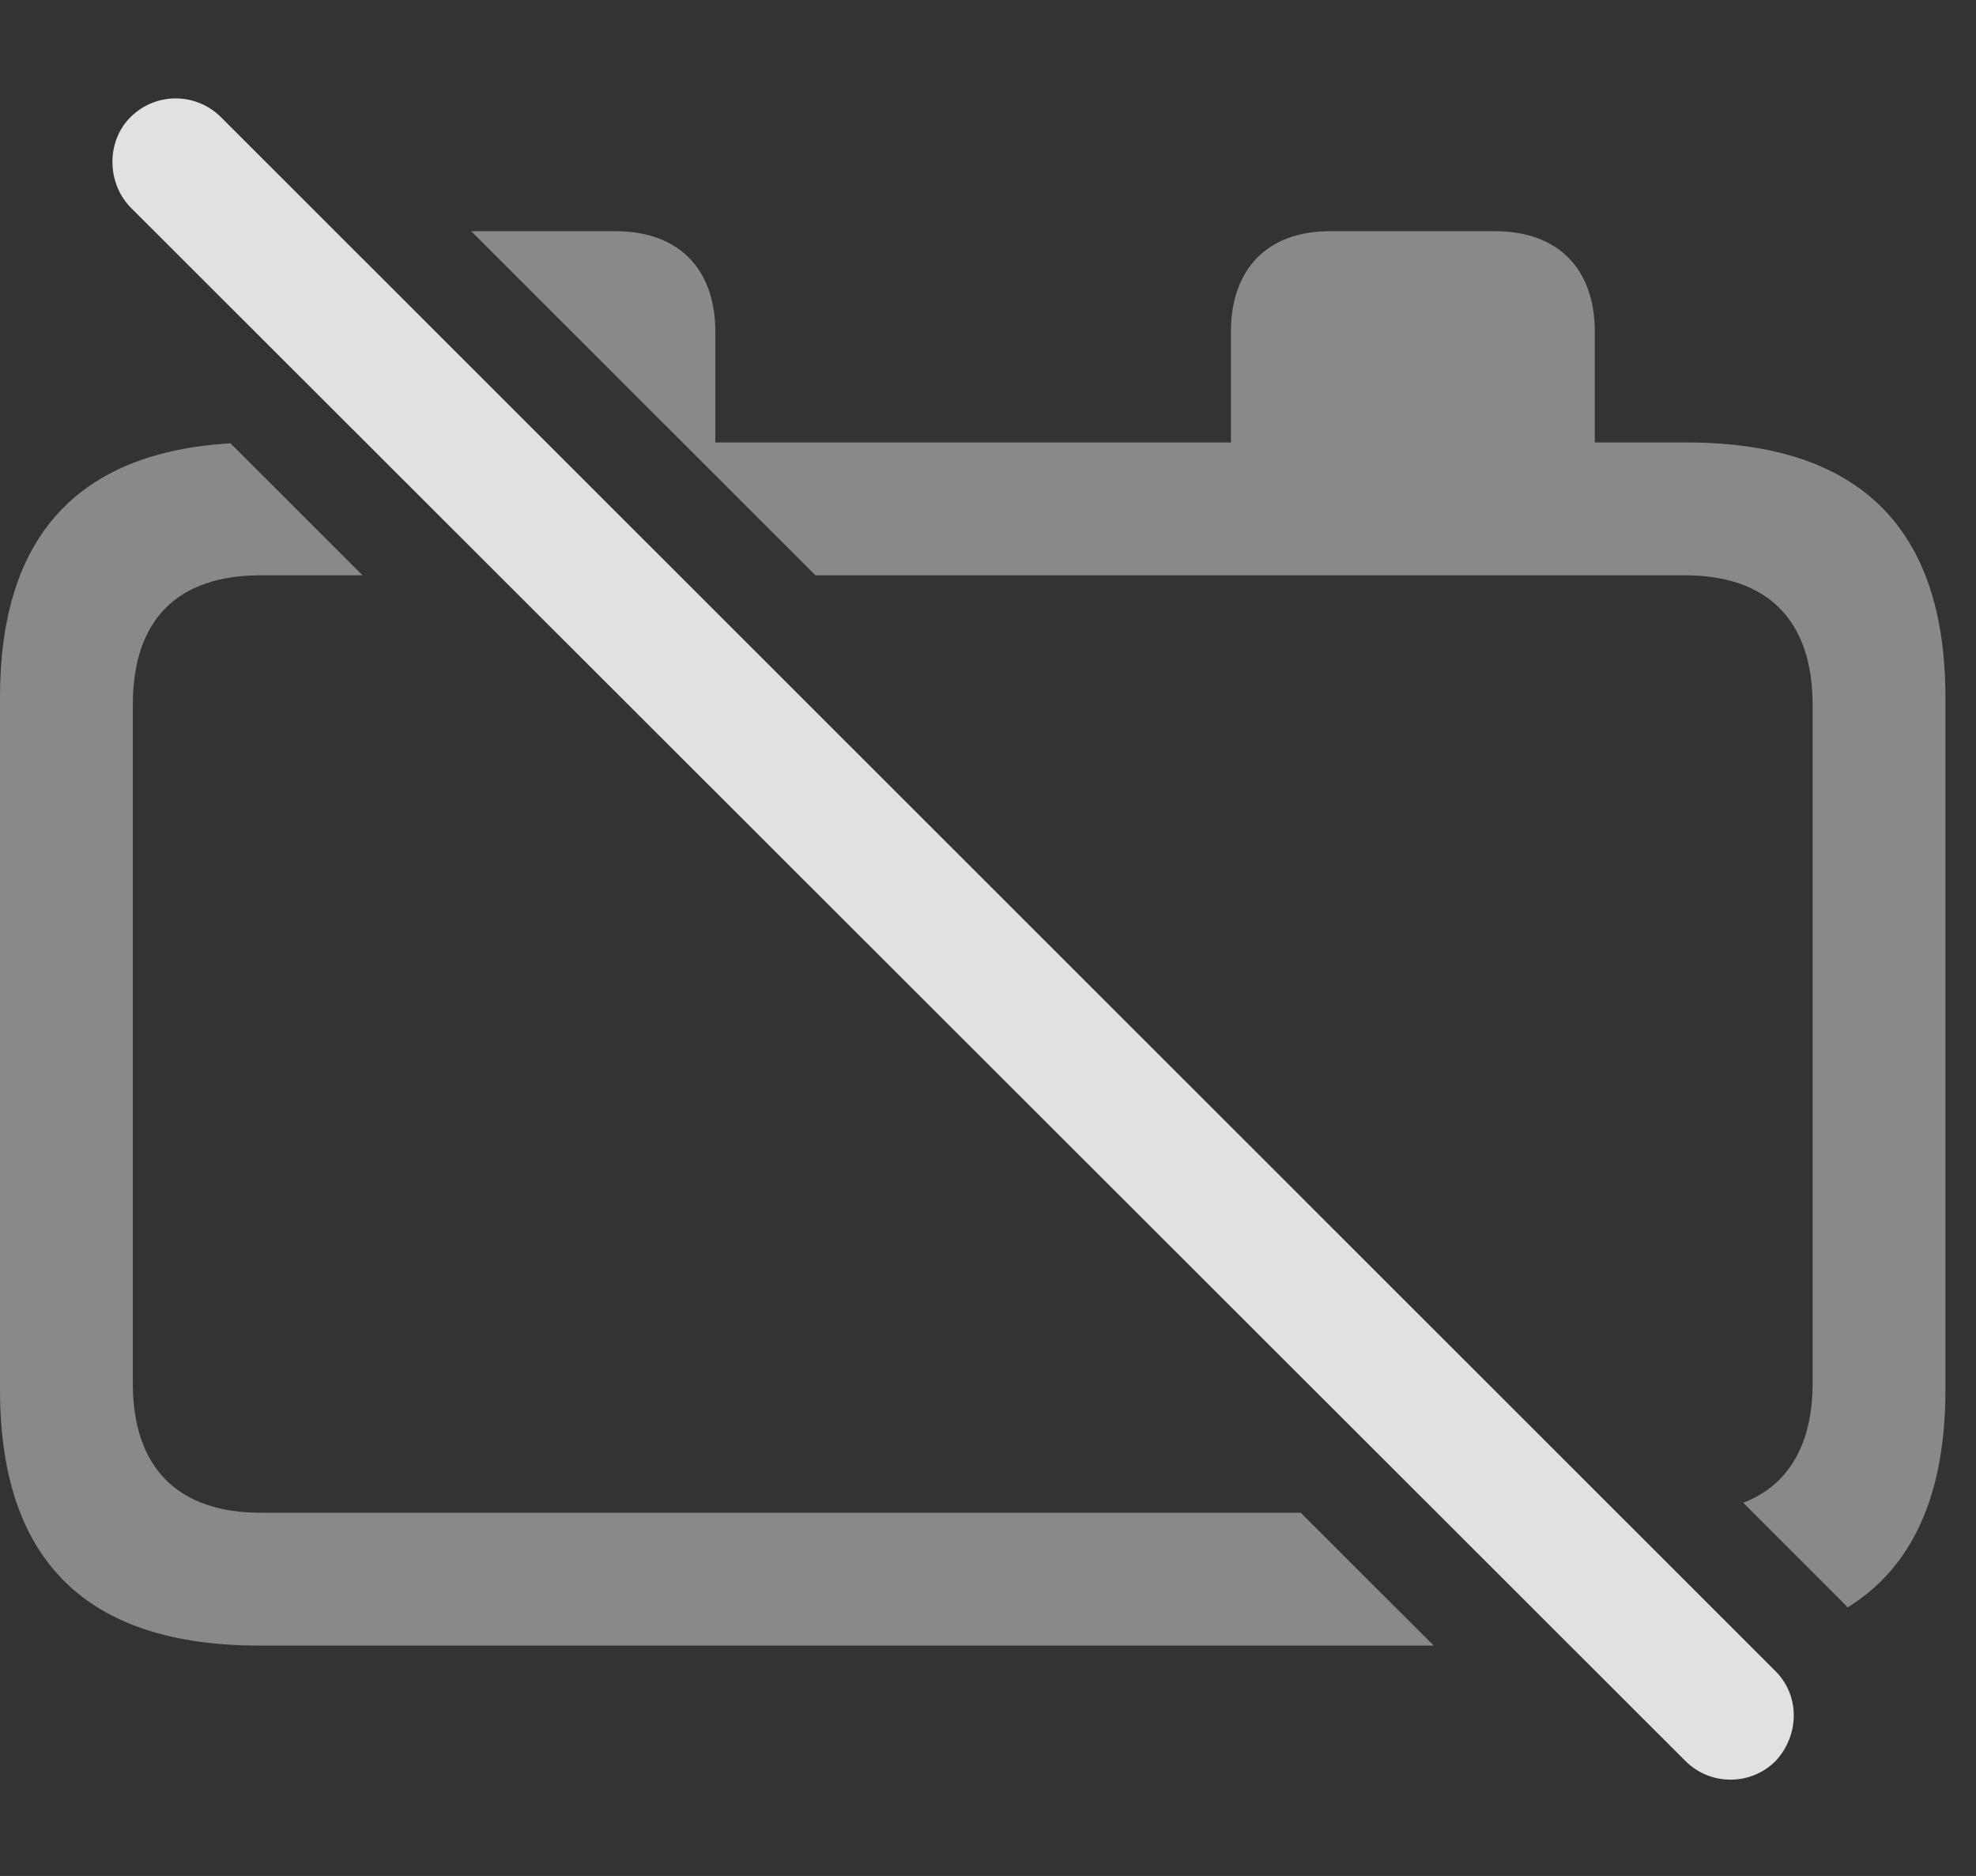 <?xml version="1.0" encoding="UTF-8"?>
<!--Generator: Apple Native CoreSVG 341-->
<!DOCTYPE svg
PUBLIC "-//W3C//DTD SVG 1.1//EN"
       "http://www.w3.org/Graphics/SVG/1.1/DTD/svg11.dtd">
<svg version="1.1" xmlns="http://www.w3.org/2000/svg" xmlns:xlink="http://www.w3.org/1999/xlink" viewBox="0 0 23.389 22.2">
 <rect x="0" y="0" width="23.389" height="22.2" fill="#333333" stroke="none"/>
 <g>
  <rect height="22.2" opacity="0" width="23.389" x="0" y="0"/>
  <path d="M4.291 6.808L3.086 6.808C2.109 6.808 1.572 7.325 1.572 8.341L1.572 16.369C1.572 17.374 2.109 17.902 3.086 17.902L15.396 17.902L16.97 19.474L3.066 19.474C1.025 19.474 0 18.468 0 16.447L0 8.253C0 6.356 0.912 5.354 2.728 5.246ZM8.467 3.927L8.467 5.236L14.57 5.236L14.57 3.927C14.57 3.185 15 2.736 15.742 2.736L17.695 2.736C18.447 2.736 18.877 3.185 18.877 3.927L18.877 5.236L19.961 5.236C22.012 5.236 23.027 6.251 23.027 8.253L23.027 16.447C23.027 17.684 22.643 18.545 21.868 19.023C21.852 19.003 21.835 18.984 21.816 18.966L20.634 17.784C21.165 17.579 21.455 17.101 21.455 16.369L21.455 8.341C21.455 7.325 20.908 6.808 19.941 6.808L9.652 6.808L5.577 2.736L7.285 2.736C8.037 2.736 8.467 3.185 8.467 3.927Z" fill="white" fill-opacity="0.425"/>
  <path d="M19.951 20.841C20.244 21.134 20.723 21.134 21.016 20.841C21.299 20.538 21.309 20.07 21.016 19.777L2.617 1.388C2.324 1.095 1.846 1.085 1.543 1.388C1.26 1.671 1.26 2.159 1.543 2.452Z" fill="white" fill-opacity="0.85"/>
 </g>
</svg>

